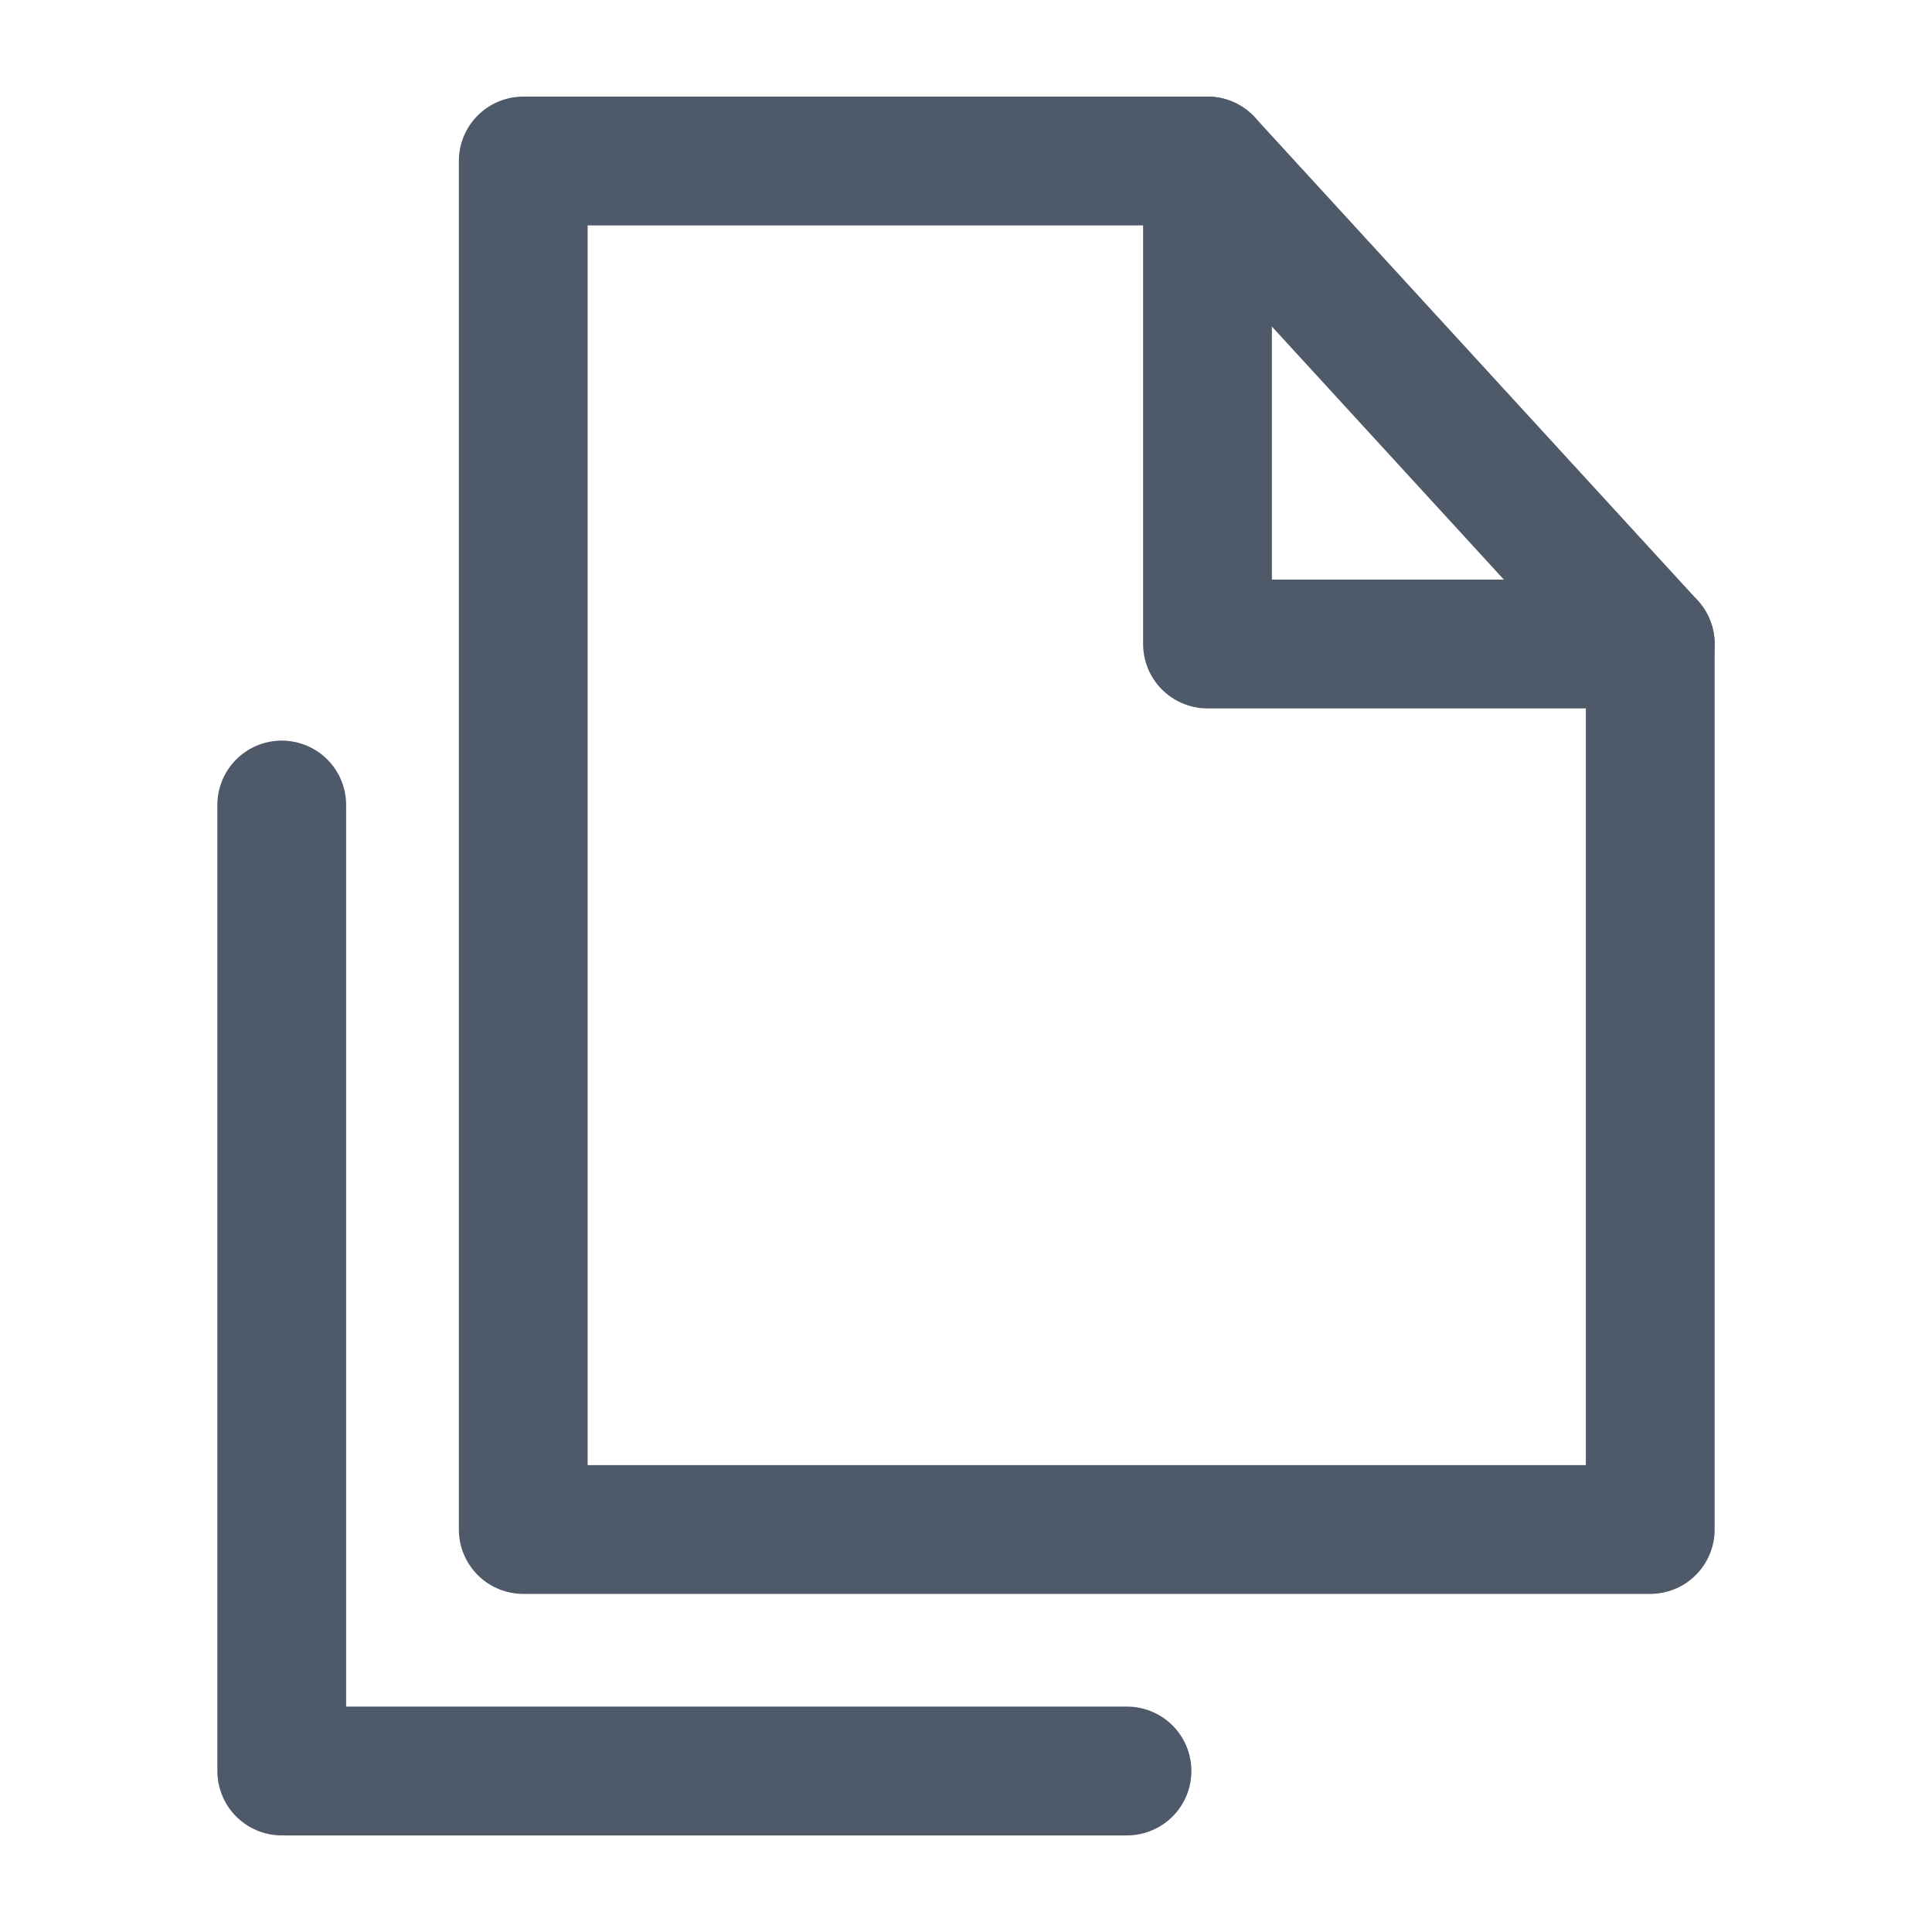<svg width="18" height="18" viewBox="0 0 18 18" fill="none" xmlns="http://www.w3.org/2000/svg">
<g id="Frame">
<path id="Vector" d="M4.875 14.25H15.375V6H11.25V1.5H4.875V14.25Z" stroke="#4E5969" stroke-width="1.2" stroke-linecap="round" stroke-linejoin="round"/>
<path id="Vector_2" d="M11.25 1.5L15.375 6" stroke="#4E5969" stroke-width="1.2" stroke-linecap="round" stroke-linejoin="round"/>
<path id="Vector_3" d="M2.625 7.5V16.5H10.5" stroke="#4E5969" stroke-width="1.2" stroke-linecap="round" stroke-linejoin="round"/>
</g>
</svg>
